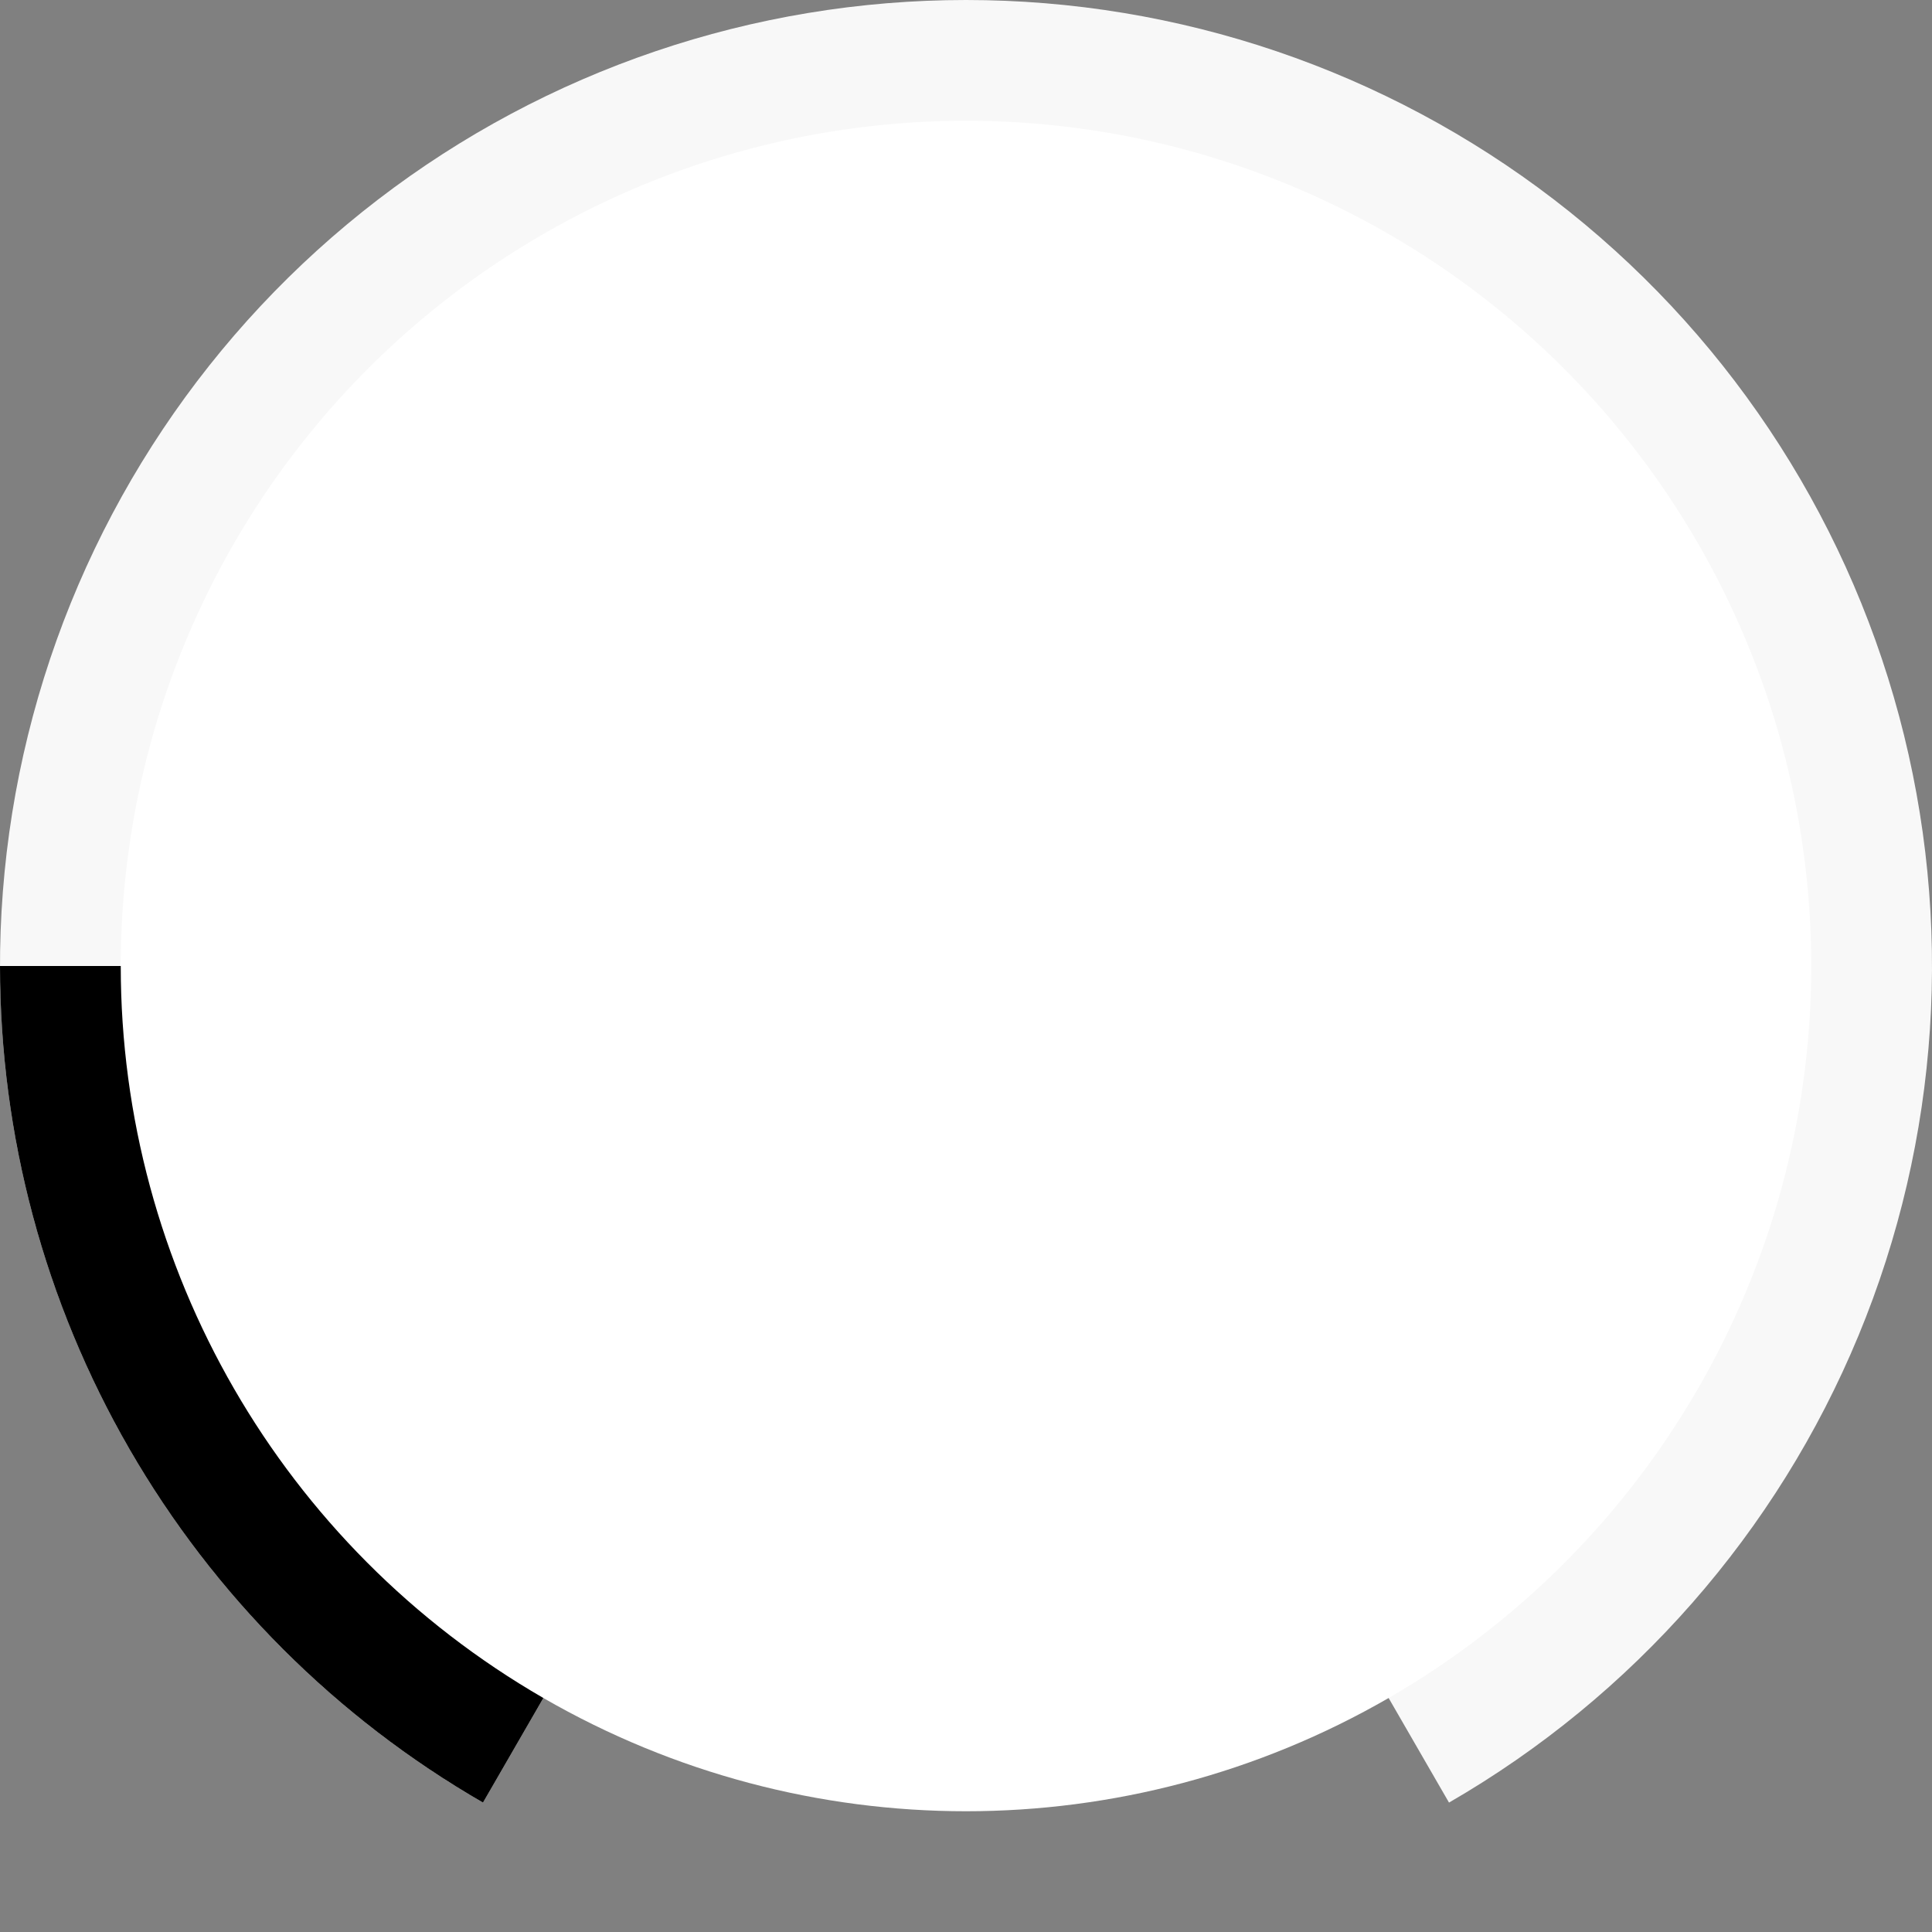 <svg width="160" height="160" viewBox="0 0 160 160" fill="none" xmlns="http://www.w3.org/2000/svg">
<rect x="0" y="0" width="160" height="160" fill="#808080" stroke="none"/>
<path d="M120 149.282C135.251 140.477 147.171 126.885 153.91 110.615C160.65 94.344 161.832 76.305 157.274 59.294C152.716 42.284 142.672 27.253 128.701 16.532C114.729 5.811 97.611 -5.38627e-06 80 -3.49691e-06C62.389 -1.60755e-06 45.271 5.811 31.299 16.532C17.328 27.253 7.284 42.284 2.726 59.294C-1.832 76.305 -0.65 94.344 6.09 110.615C12.829 126.885 24.749 140.477 40 149.282L80 80L120 149.282Z" fill="#F8F8F8"/>
<path d="M-3.49691e-06 80C-4.11075e-06 94.043 3.696 107.838 10.718 120C17.739 132.162 27.838 142.261 40 149.282L80 80L-3.49691e-06 80Z" fill="black"/>
<circle cx="80" cy="80" r="70" fill="white"/>
</svg>
